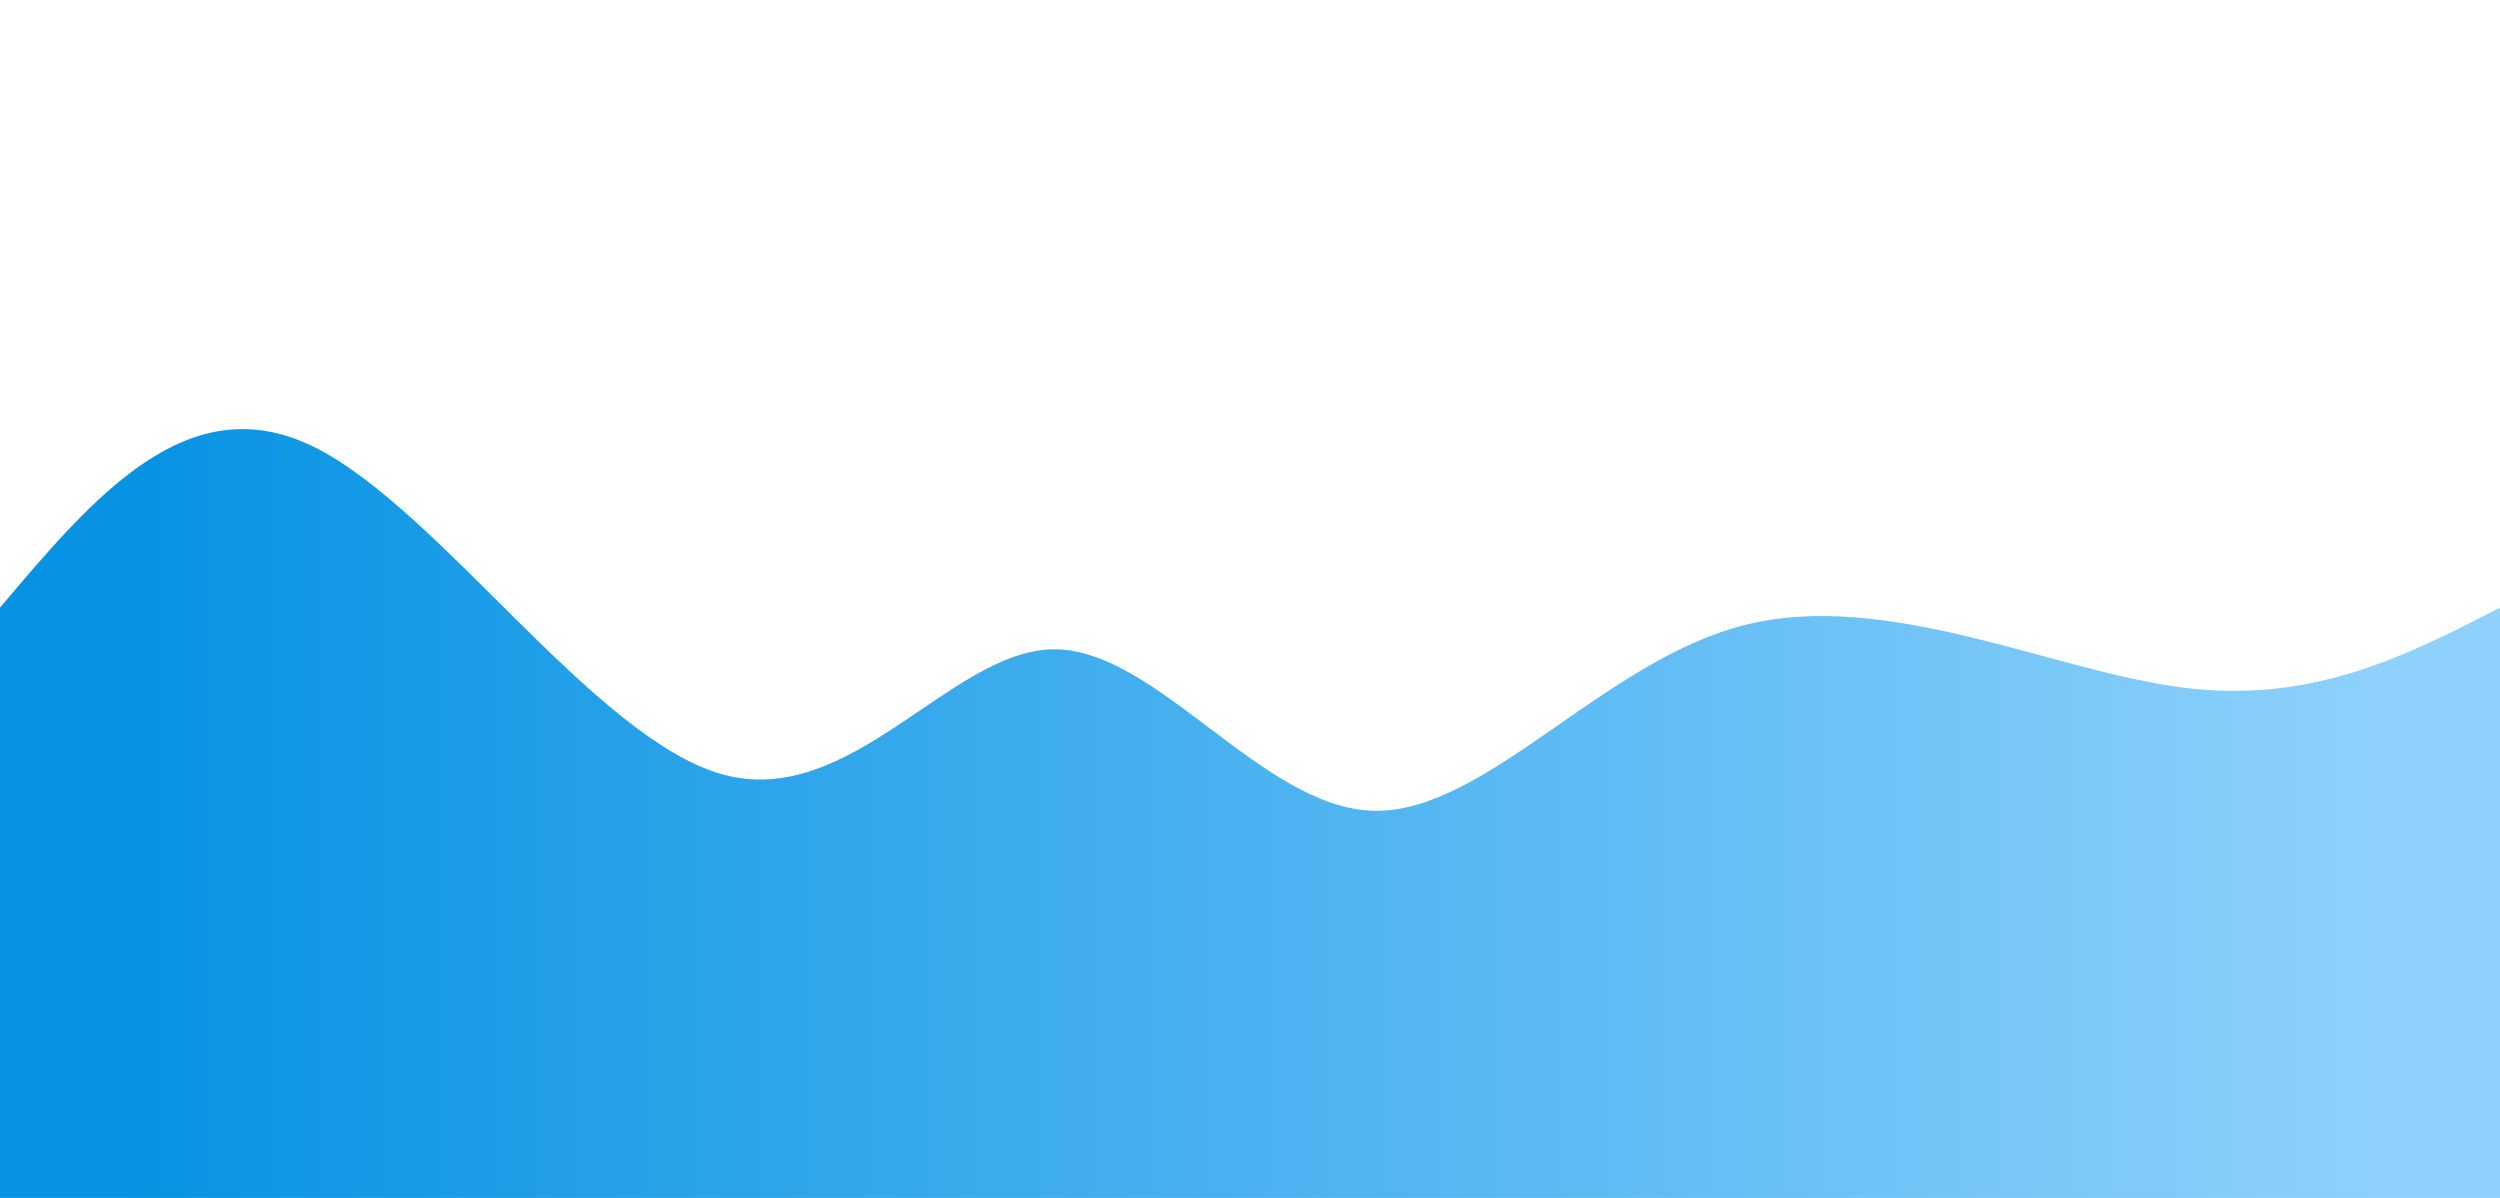 <svg width="100%" height="100%" id="svg" viewBox="0 0 1440 690" xmlns="http://www.w3.org/2000/svg" class="transition duration-300 ease-in-out delay-150"><defs><linearGradient id="gradient" x1="0%" y1="50%" x2="100%" y2="50%"><stop offset="5%" stop-color="#0693e3"></stop><stop offset="95%" stop-color="#8ED1FC"></stop></linearGradient></defs><path d="M 0,700 C 0,700 0,350 0,350 C 53.992,286.09 107.985,222.18 180,257 C 252.015,291.82 342.053,425.37 416,446 C 489.947,466.63 547.804,374.34 607,374 C 666.196,373.66 726.733,465.27 791,467 C 855.267,468.73 923.264,380.581 1005,360 C 1086.736,339.419 1182.21,386.405 1257,396 C 1331.79,405.595 1385.895,377.797 1440,350 C 1440,350 1440,700 1440,700 Z" stroke="none" stroke-width="0" fill="url(#gradient)" fill-opacity="1" class="transition-all duration-300 ease-in-out delay-150 path-0"></path></svg>